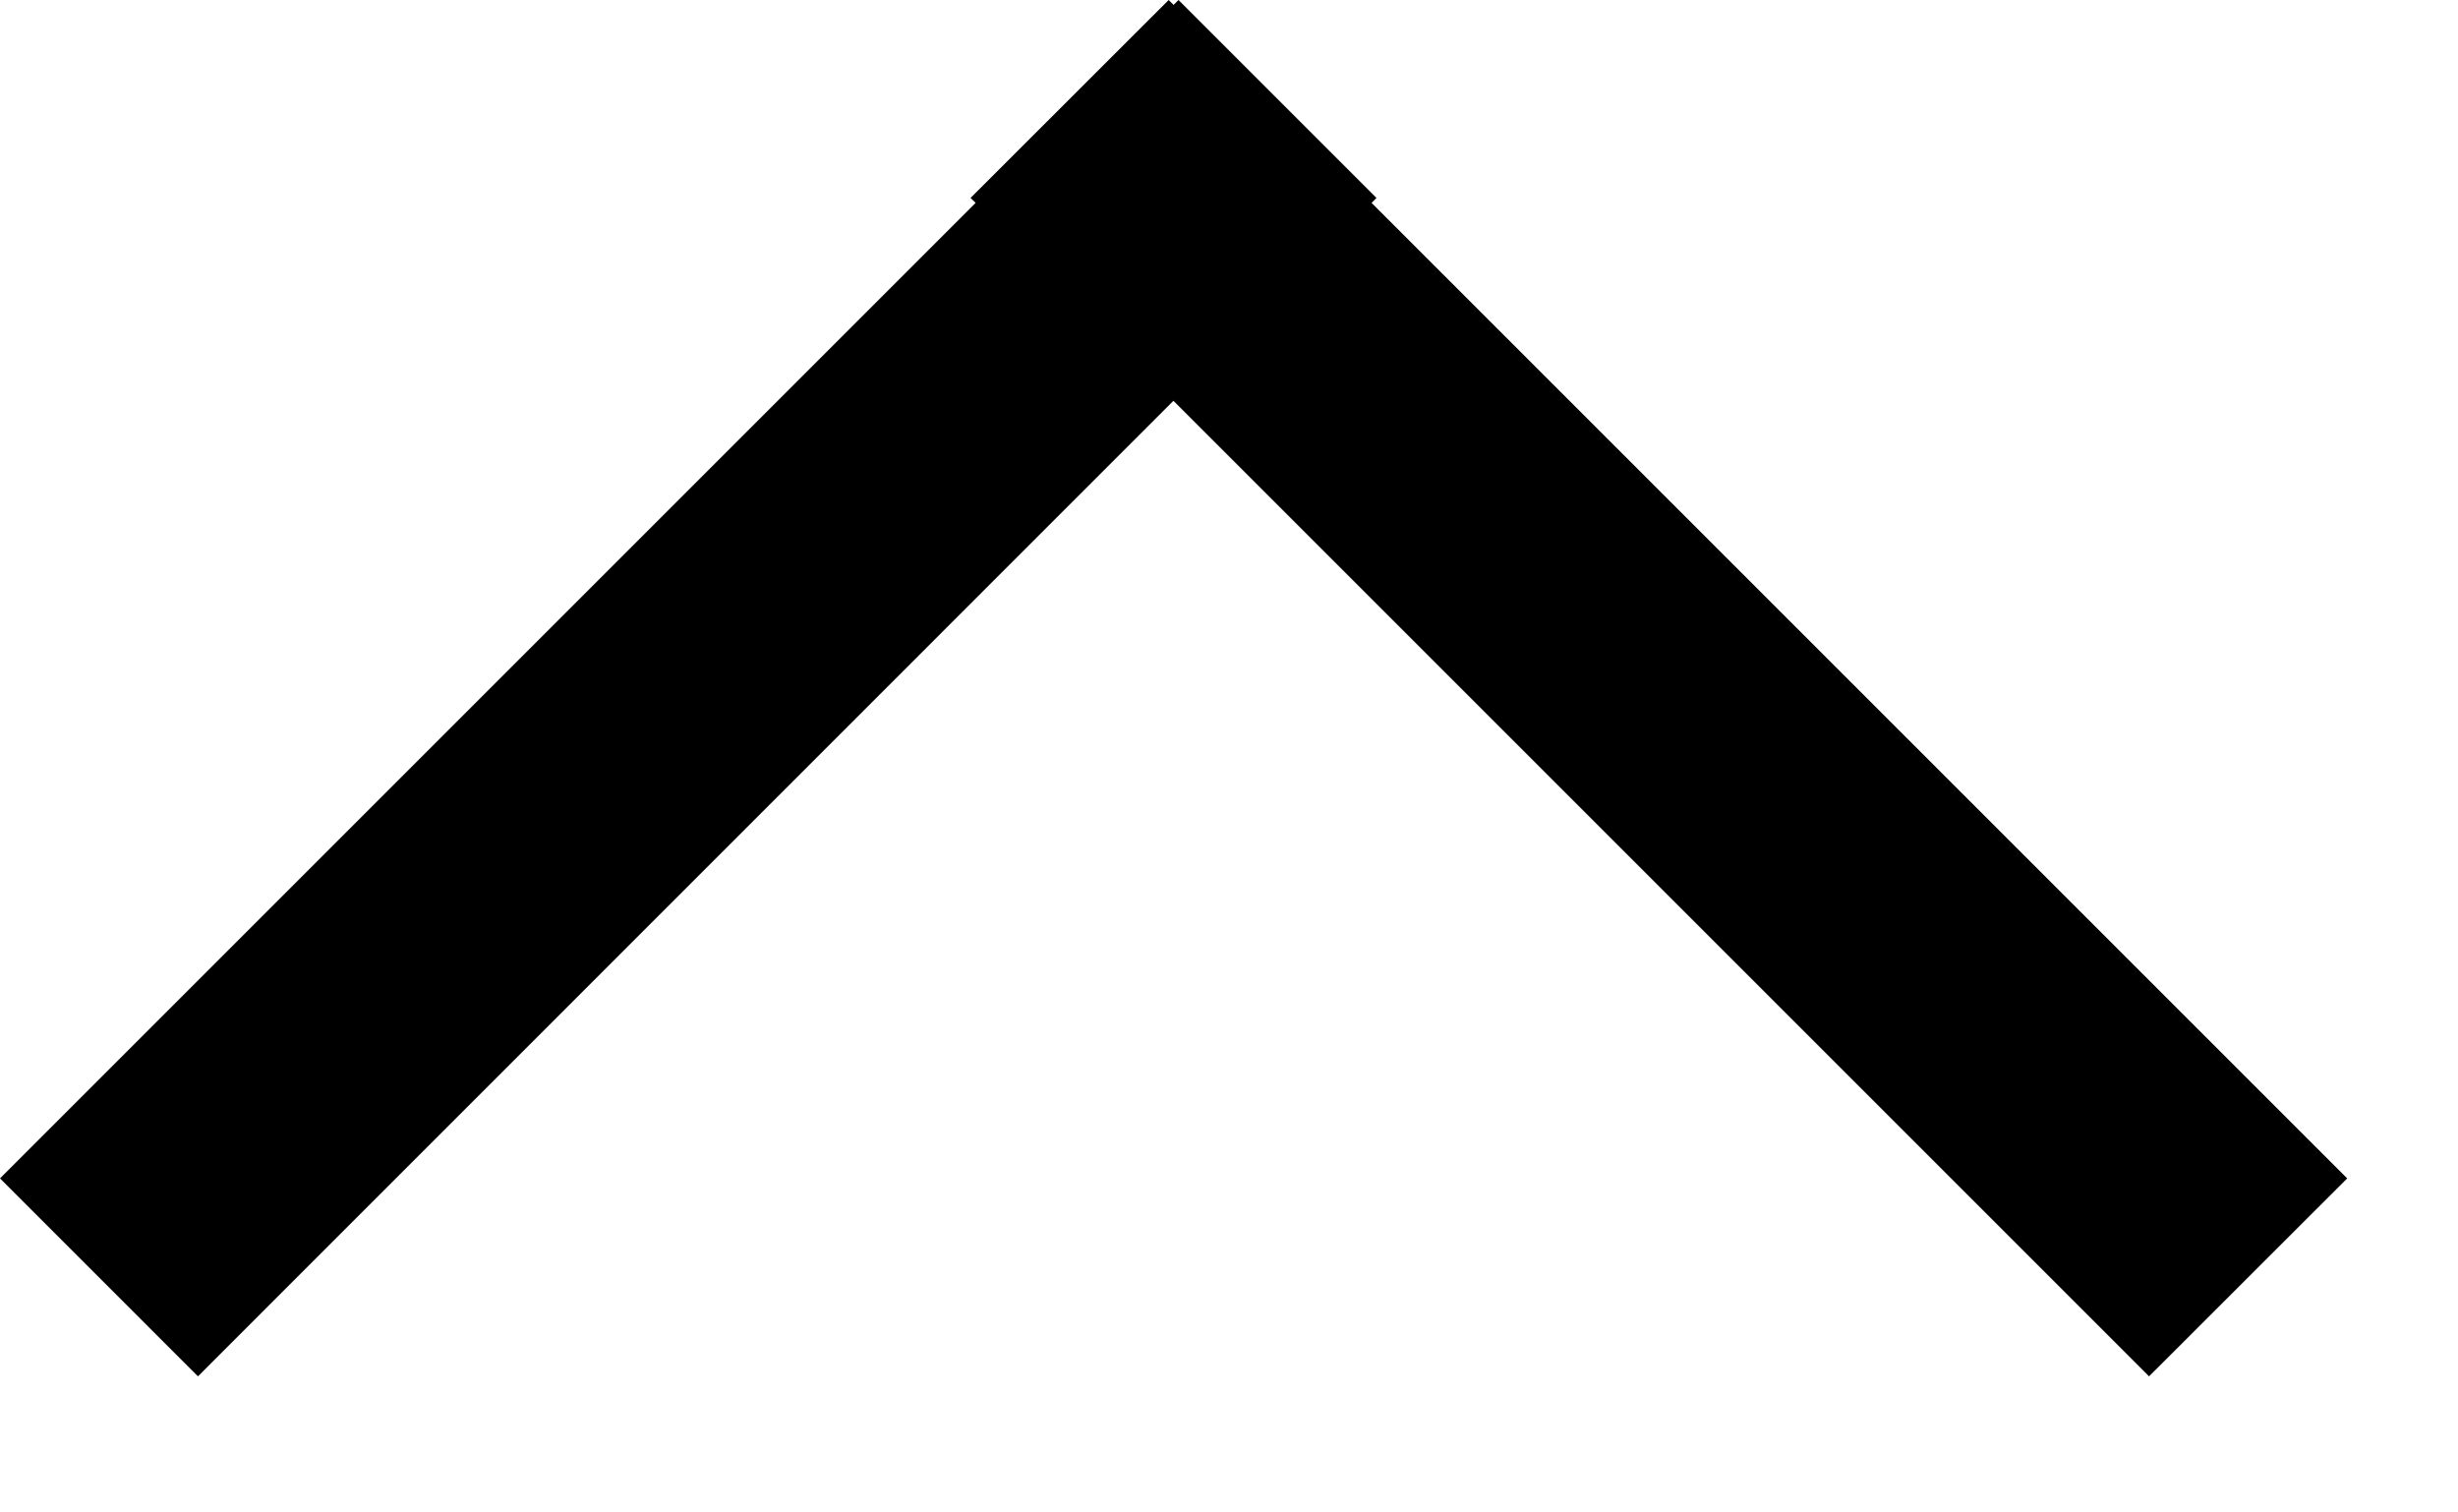<svg width="13" height="8" viewBox="0 0 13 8" xmlns="http://www.w3.org/2000/svg">
  <path d="M6.207.026L6.233 0 7.28 1.047l-.026.026 5.16 5.16-1.048 1.047-5.16-5.16-5.159 5.16L0 6.233l5.16-5.16-.027-.026L6.181 0l.026.026z" fill="#000" fillRule="evenodd" />
</svg>